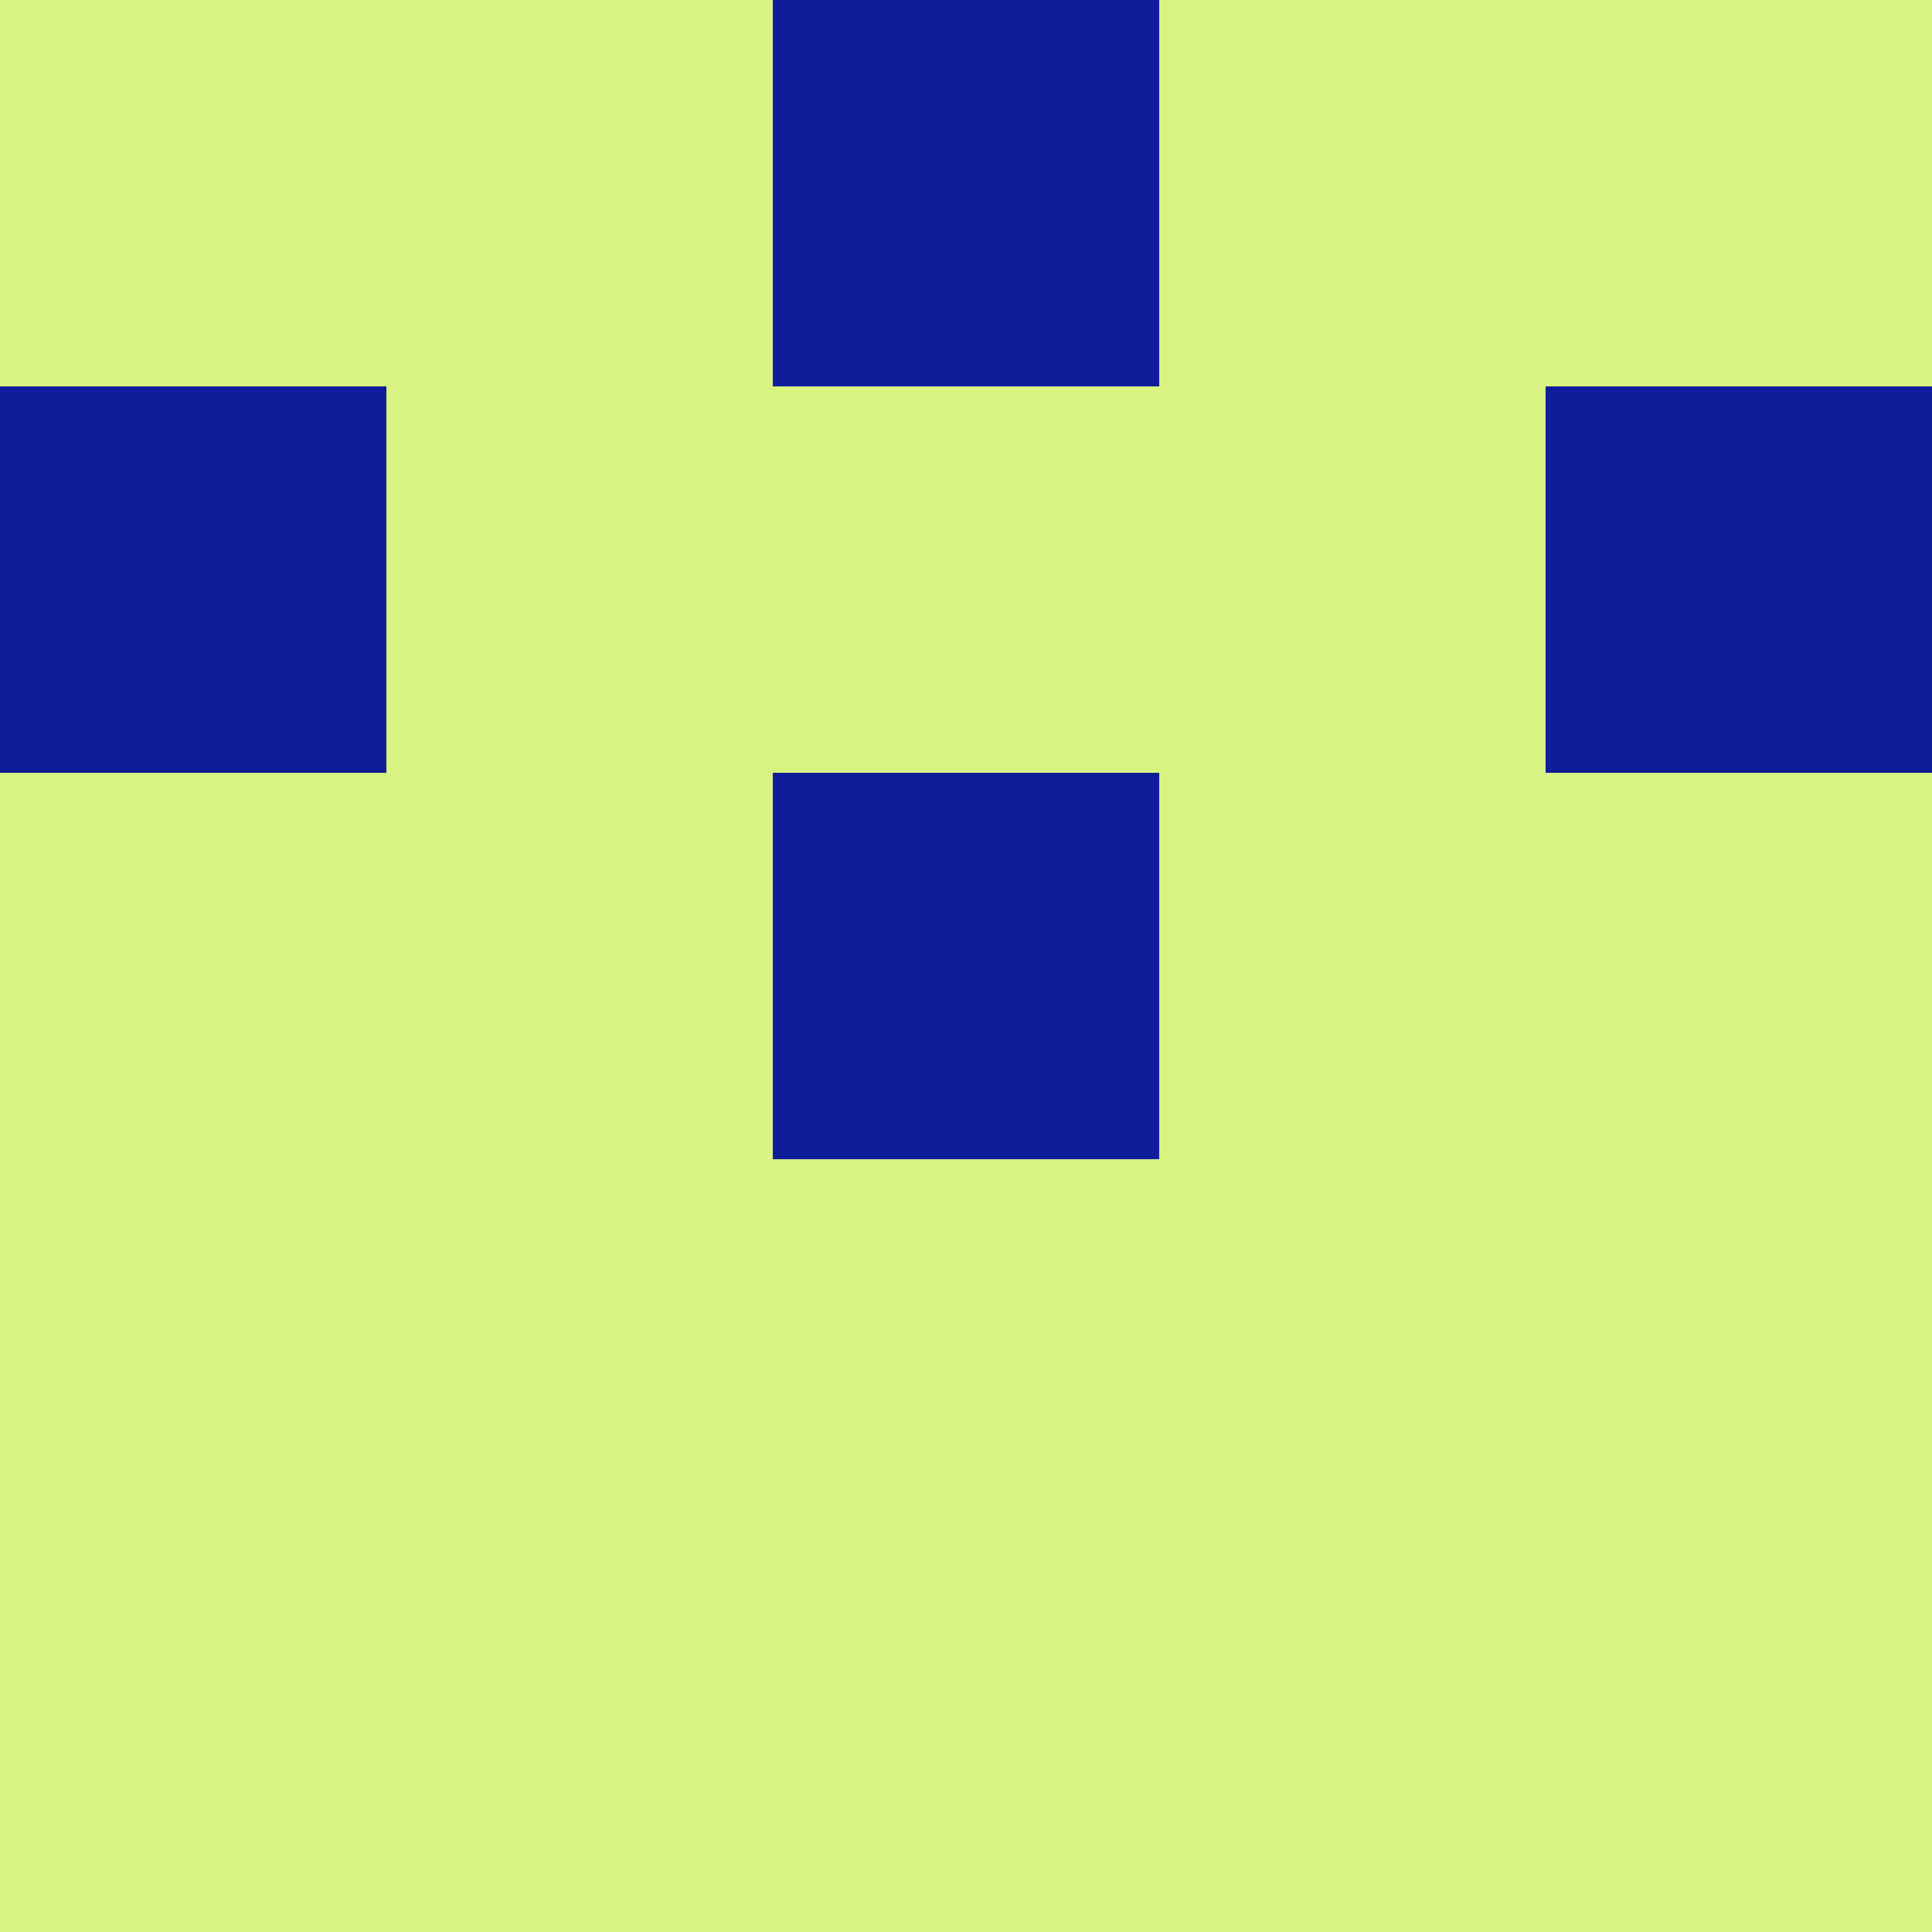 <svg xmlns="http://www.w3.org/2000/svg" viewBox="0 0 5 5" height="100" width="100">
                        <rect x="0" y="0" height="1" width="1" fill="#D9F380"/>
                    <rect x="4" y="0" height="1" width="1" fill="#D9F380"/>
                    <rect x="1" y="0" height="1" width="1" fill="#D9F380"/>
                    <rect x="3" y="0" height="1" width="1" fill="#D9F380"/>
                    <rect x="2" y="0" height="1" width="1" fill="#0E1D9C"/>
                                <rect x="0" y="1" height="1" width="1" fill="#0E1D9C"/>
                    <rect x="4" y="1" height="1" width="1" fill="#0E1D9C"/>
                    <rect x="1" y="1" height="1" width="1" fill="#D9F380"/>
                    <rect x="3" y="1" height="1" width="1" fill="#D9F380"/>
                    <rect x="2" y="1" height="1" width="1" fill="#D9F380"/>
                                <rect x="0" y="2" height="1" width="1" fill="#D9F380"/>
                    <rect x="4" y="2" height="1" width="1" fill="#D9F380"/>
                    <rect x="1" y="2" height="1" width="1" fill="#D9F380"/>
                    <rect x="3" y="2" height="1" width="1" fill="#D9F380"/>
                    <rect x="2" y="2" height="1" width="1" fill="#0E1D9C"/>
                                <rect x="0" y="3" height="1" width="1" fill="#D9F380"/>
                    <rect x="4" y="3" height="1" width="1" fill="#D9F380"/>
                    <rect x="1" y="3" height="1" width="1" fill="#D9F380"/>
                    <rect x="3" y="3" height="1" width="1" fill="#D9F380"/>
                    <rect x="2" y="3" height="1" width="1" fill="#D9F380"/>
                                <rect x="0" y="4" height="1" width="1" fill="#D9F380"/>
                    <rect x="4" y="4" height="1" width="1" fill="#D9F380"/>
                    <rect x="1" y="4" height="1" width="1" fill="#D9F380"/>
                    <rect x="3" y="4" height="1" width="1" fill="#D9F380"/>
                    <rect x="2" y="4" height="1" width="1" fill="#D9F380"/>
            </svg>
